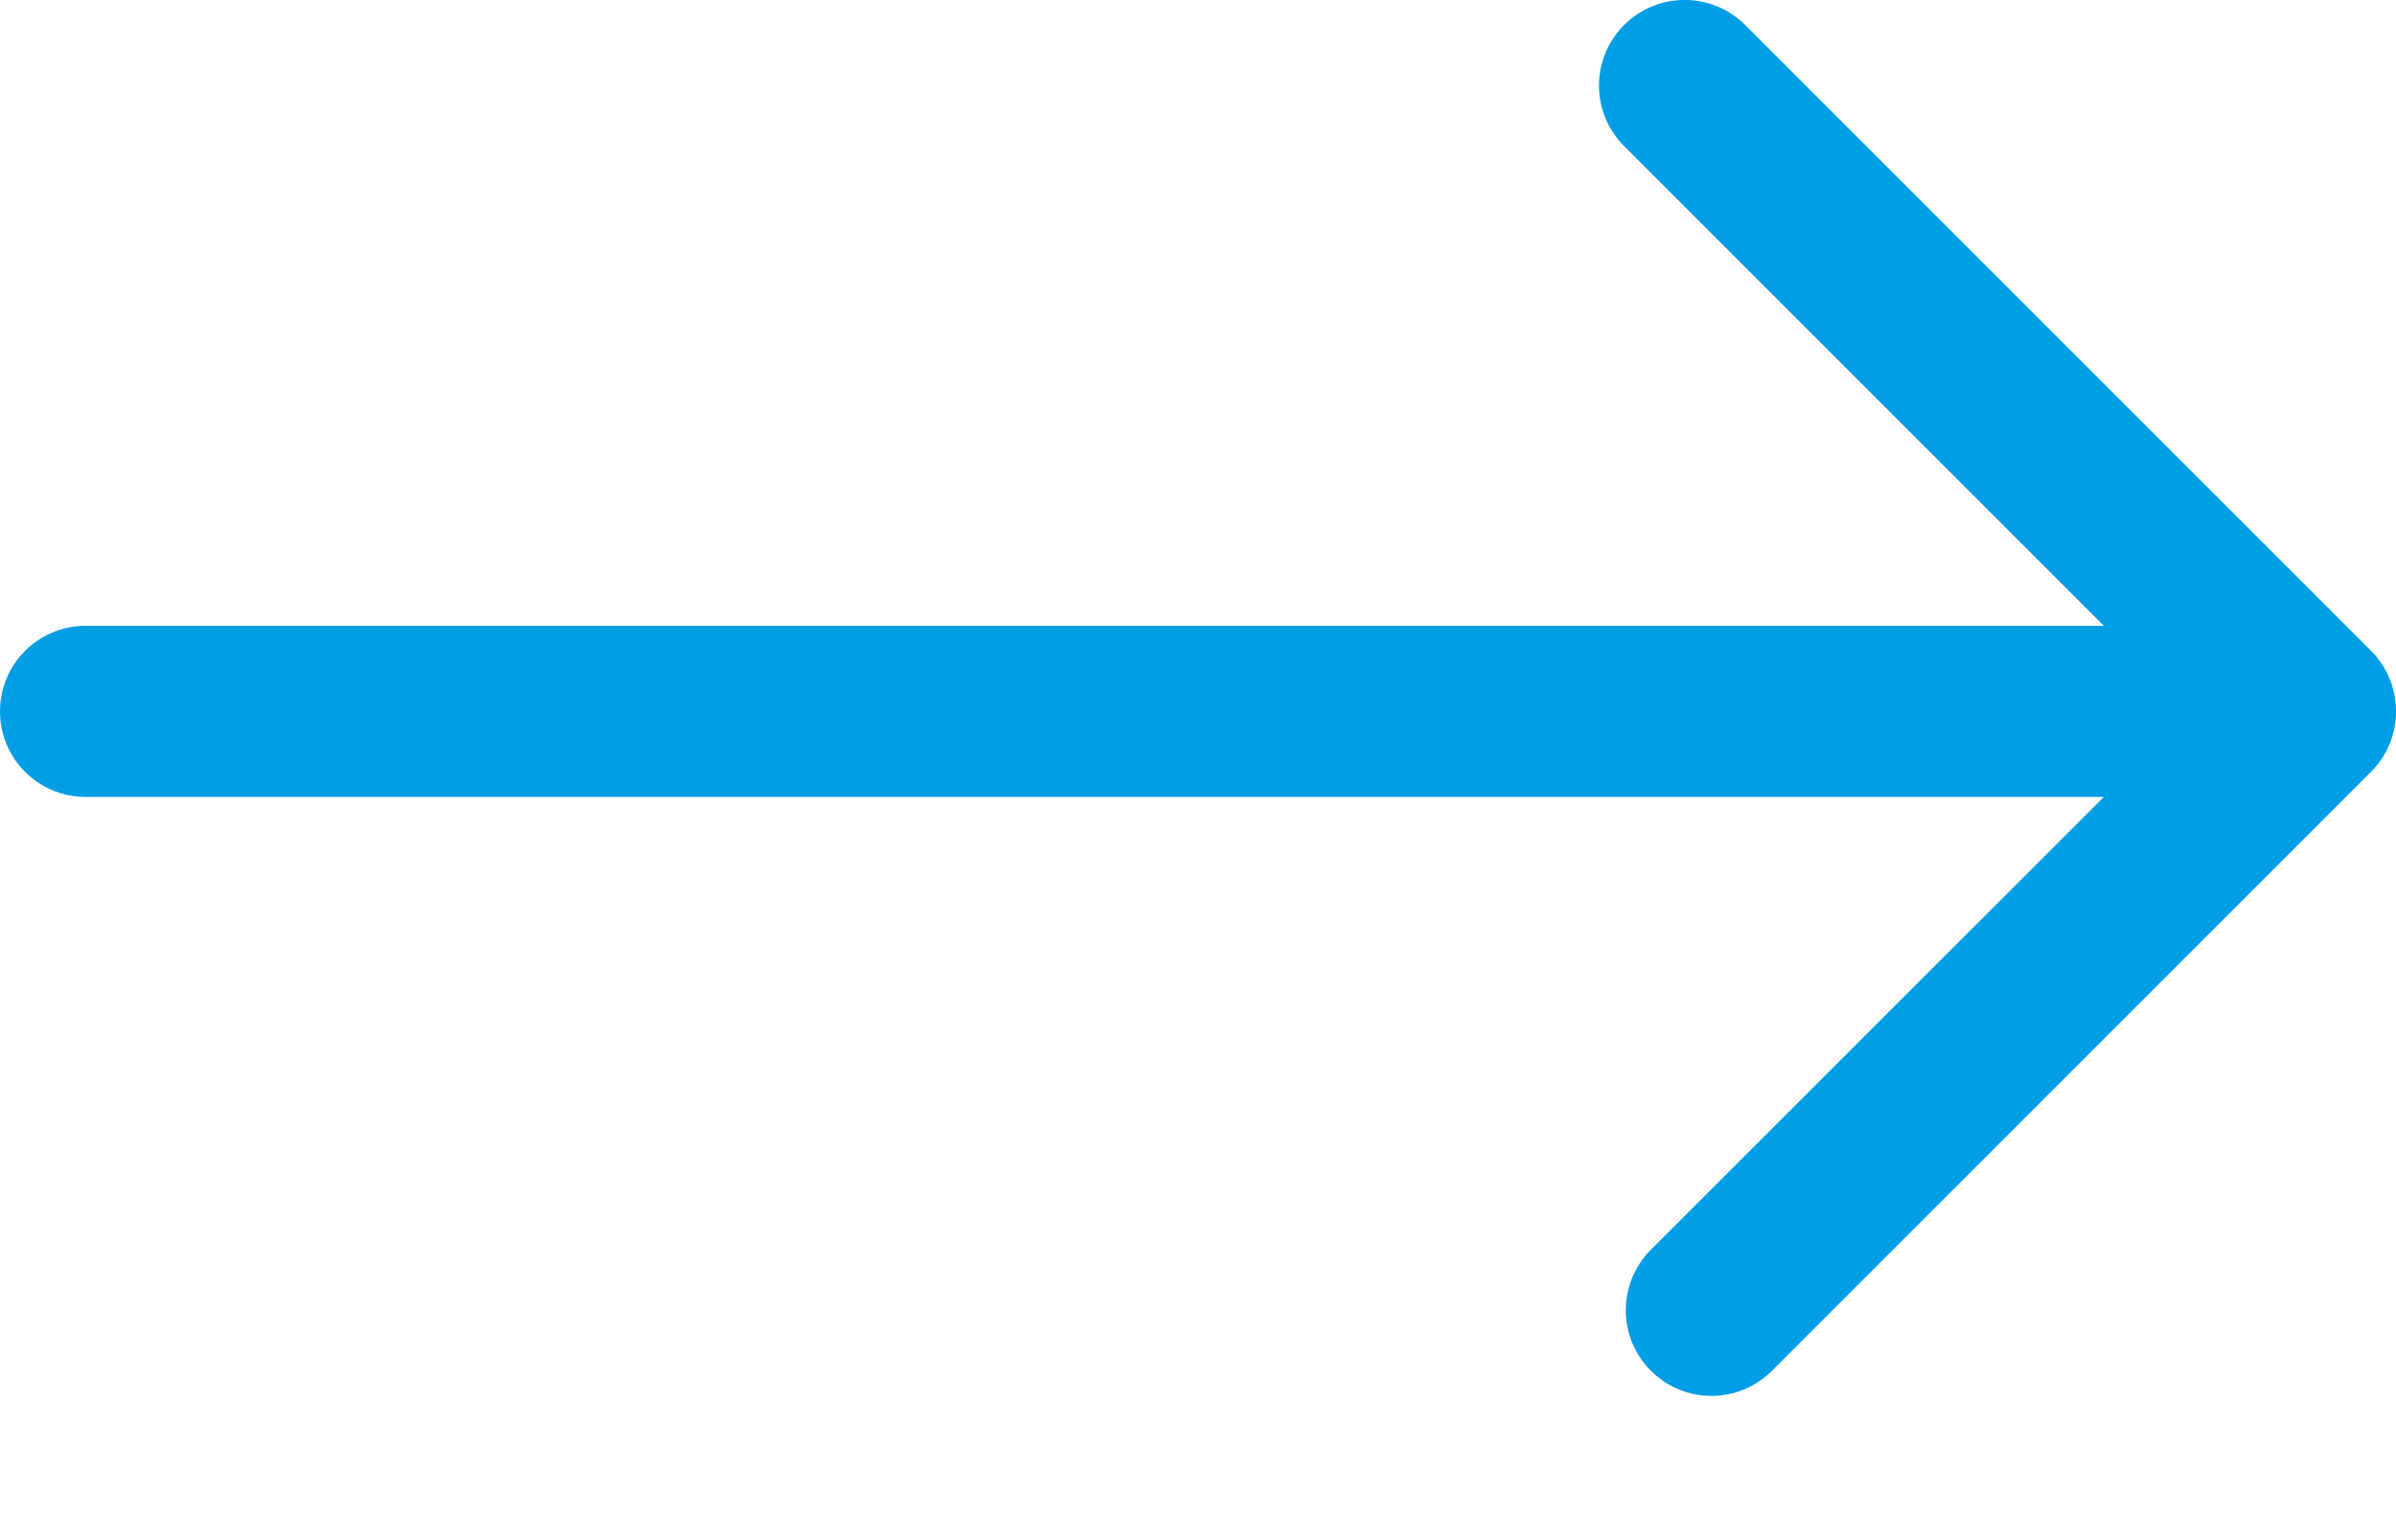 <svg width="14" height="9" viewBox="0 0 14 9" fill="none" xmlns="http://www.w3.org/2000/svg">
<path d="M9.646 7.303C9.451 7.499 9.451 7.815 9.646 8.01C9.842 8.206 10.158 8.206 10.354 8.01L13.854 4.51C14.049 4.315 14.049 3.999 13.854 3.803L10.197 0.146C10.001 -0.049 9.685 -0.049 9.49 0.146C9.294 0.342 9.294 0.658 9.49 0.854L12.293 3.657L0.5 3.657C0.224 3.657 2.41412e-08 3.881 0 4.157C-2.41411e-08 4.433 0.224 4.657 0.5 4.657L12.293 4.657L9.646 7.303Z" fill="#009ee5"/>
</svg>
